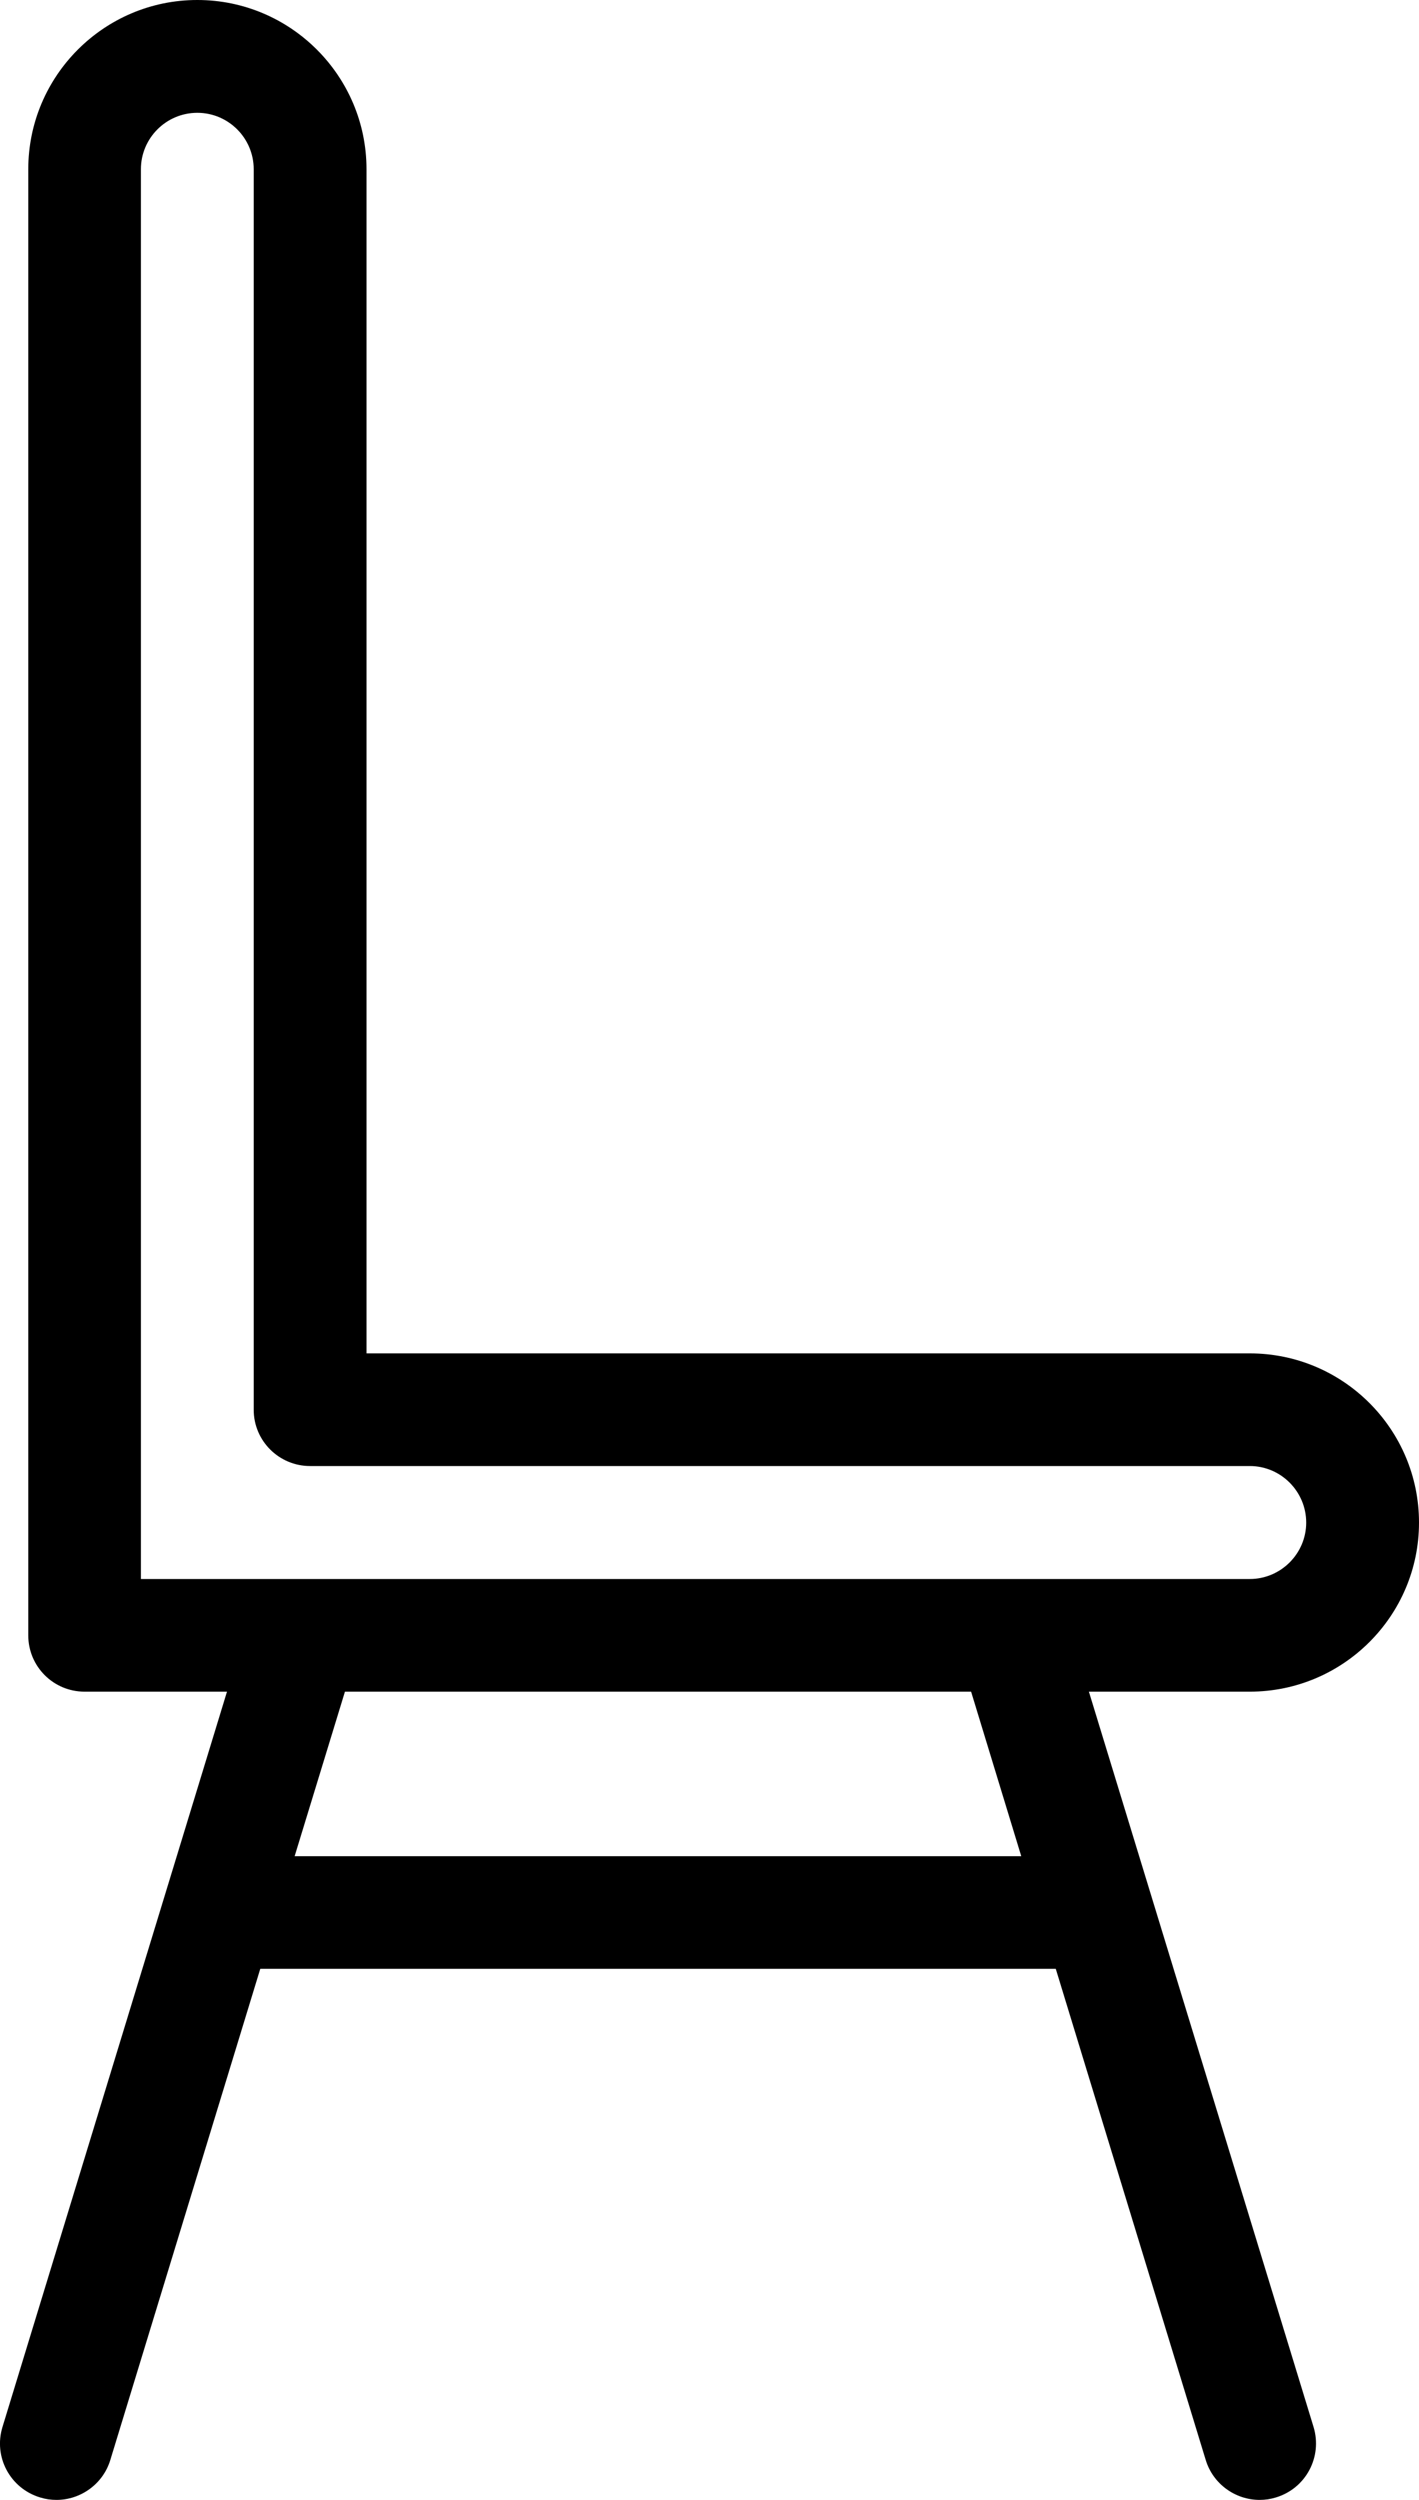 <svg xmlns="http://www.w3.org/2000/svg" viewBox="0.031 0 9.083 16">
	<path d="M8.031 8.662H2.377V1.083C2.377 0.486 1.891 0 1.294 0C0.697 0 0.212 0.486 0.212 1.083V10.467C0.212 10.666 0.373 10.827 0.572 10.827H1.484L0.047 15.533C-0.012 15.725 0.096 15.926 0.287 15.984C0.322 15.995 0.357 16 0.392 16C0.547 16 0.69 15.899 0.737 15.745L1.697 12.601H6.789L7.749 15.745C7.796 15.899 7.939 16 8.094 16C8.129 16 8.164 15.995 8.199 15.984C8.39 15.926 8.497 15.725 8.439 15.533L7.001 10.827H8.031C8.628 10.827 9.114 10.342 9.114 9.745C9.114 9.147 8.628 8.662 8.031 8.662ZM6.568 11.88H1.917L2.239 10.827H6.247L6.568 11.88ZM8.031 10.106H0.933V1.083C0.933 0.884 1.095 0.722 1.294 0.722C1.493 0.722 1.655 0.884 1.655 1.083V9.023C1.655 9.222 1.817 9.383 2.016 9.383H8.031C8.23 9.383 8.392 9.546 8.392 9.745C8.392 9.943 8.23 10.106 8.031 10.106Z" fill="currentColor"/>
</svg>